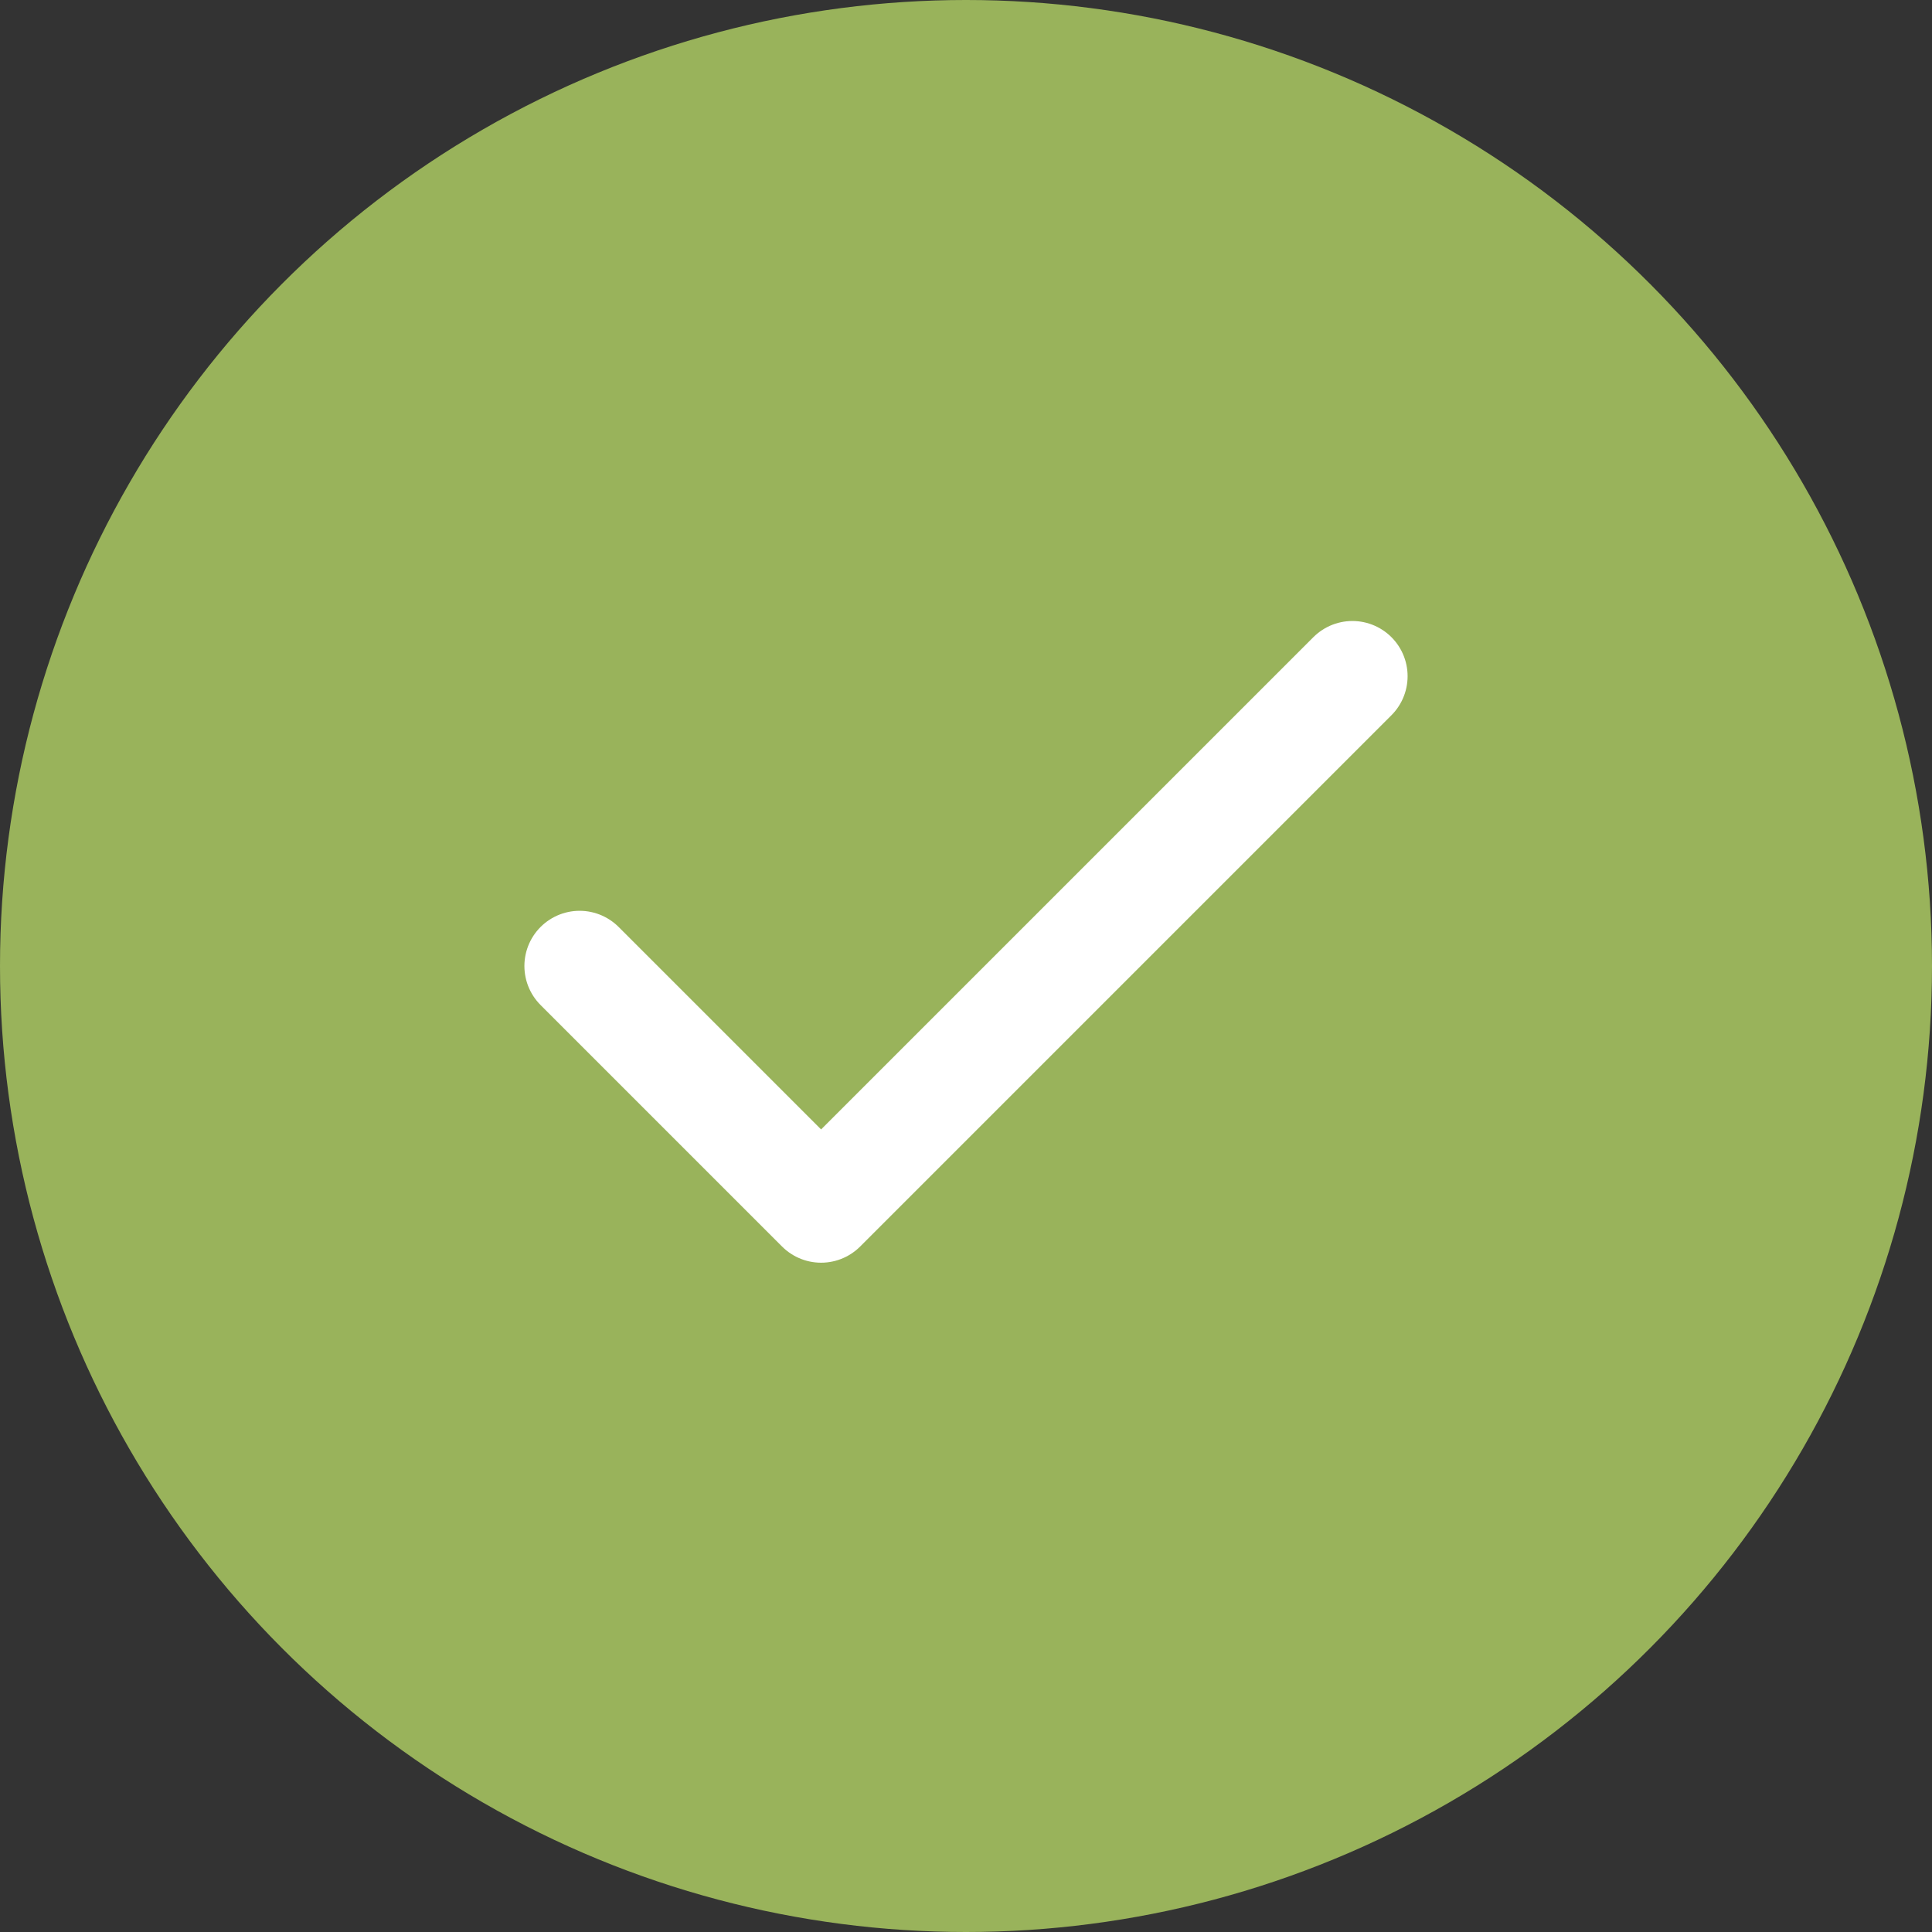 <svg width="70" height="70" viewBox="0 0 70 70" fill="none" xmlns="http://www.w3.org/2000/svg">
<rect x="0" y="0" width="70" height="70" fill="#333333" stroke="none"/>
<circle cx="35" cy="35" r="35" fill="#99B35B"/>
<path d="M49 24.5L29.75 43.75L21 35" stroke="white" stroke-width="4" stroke-linecap="round" stroke-linejoin="round"/>
</svg>
